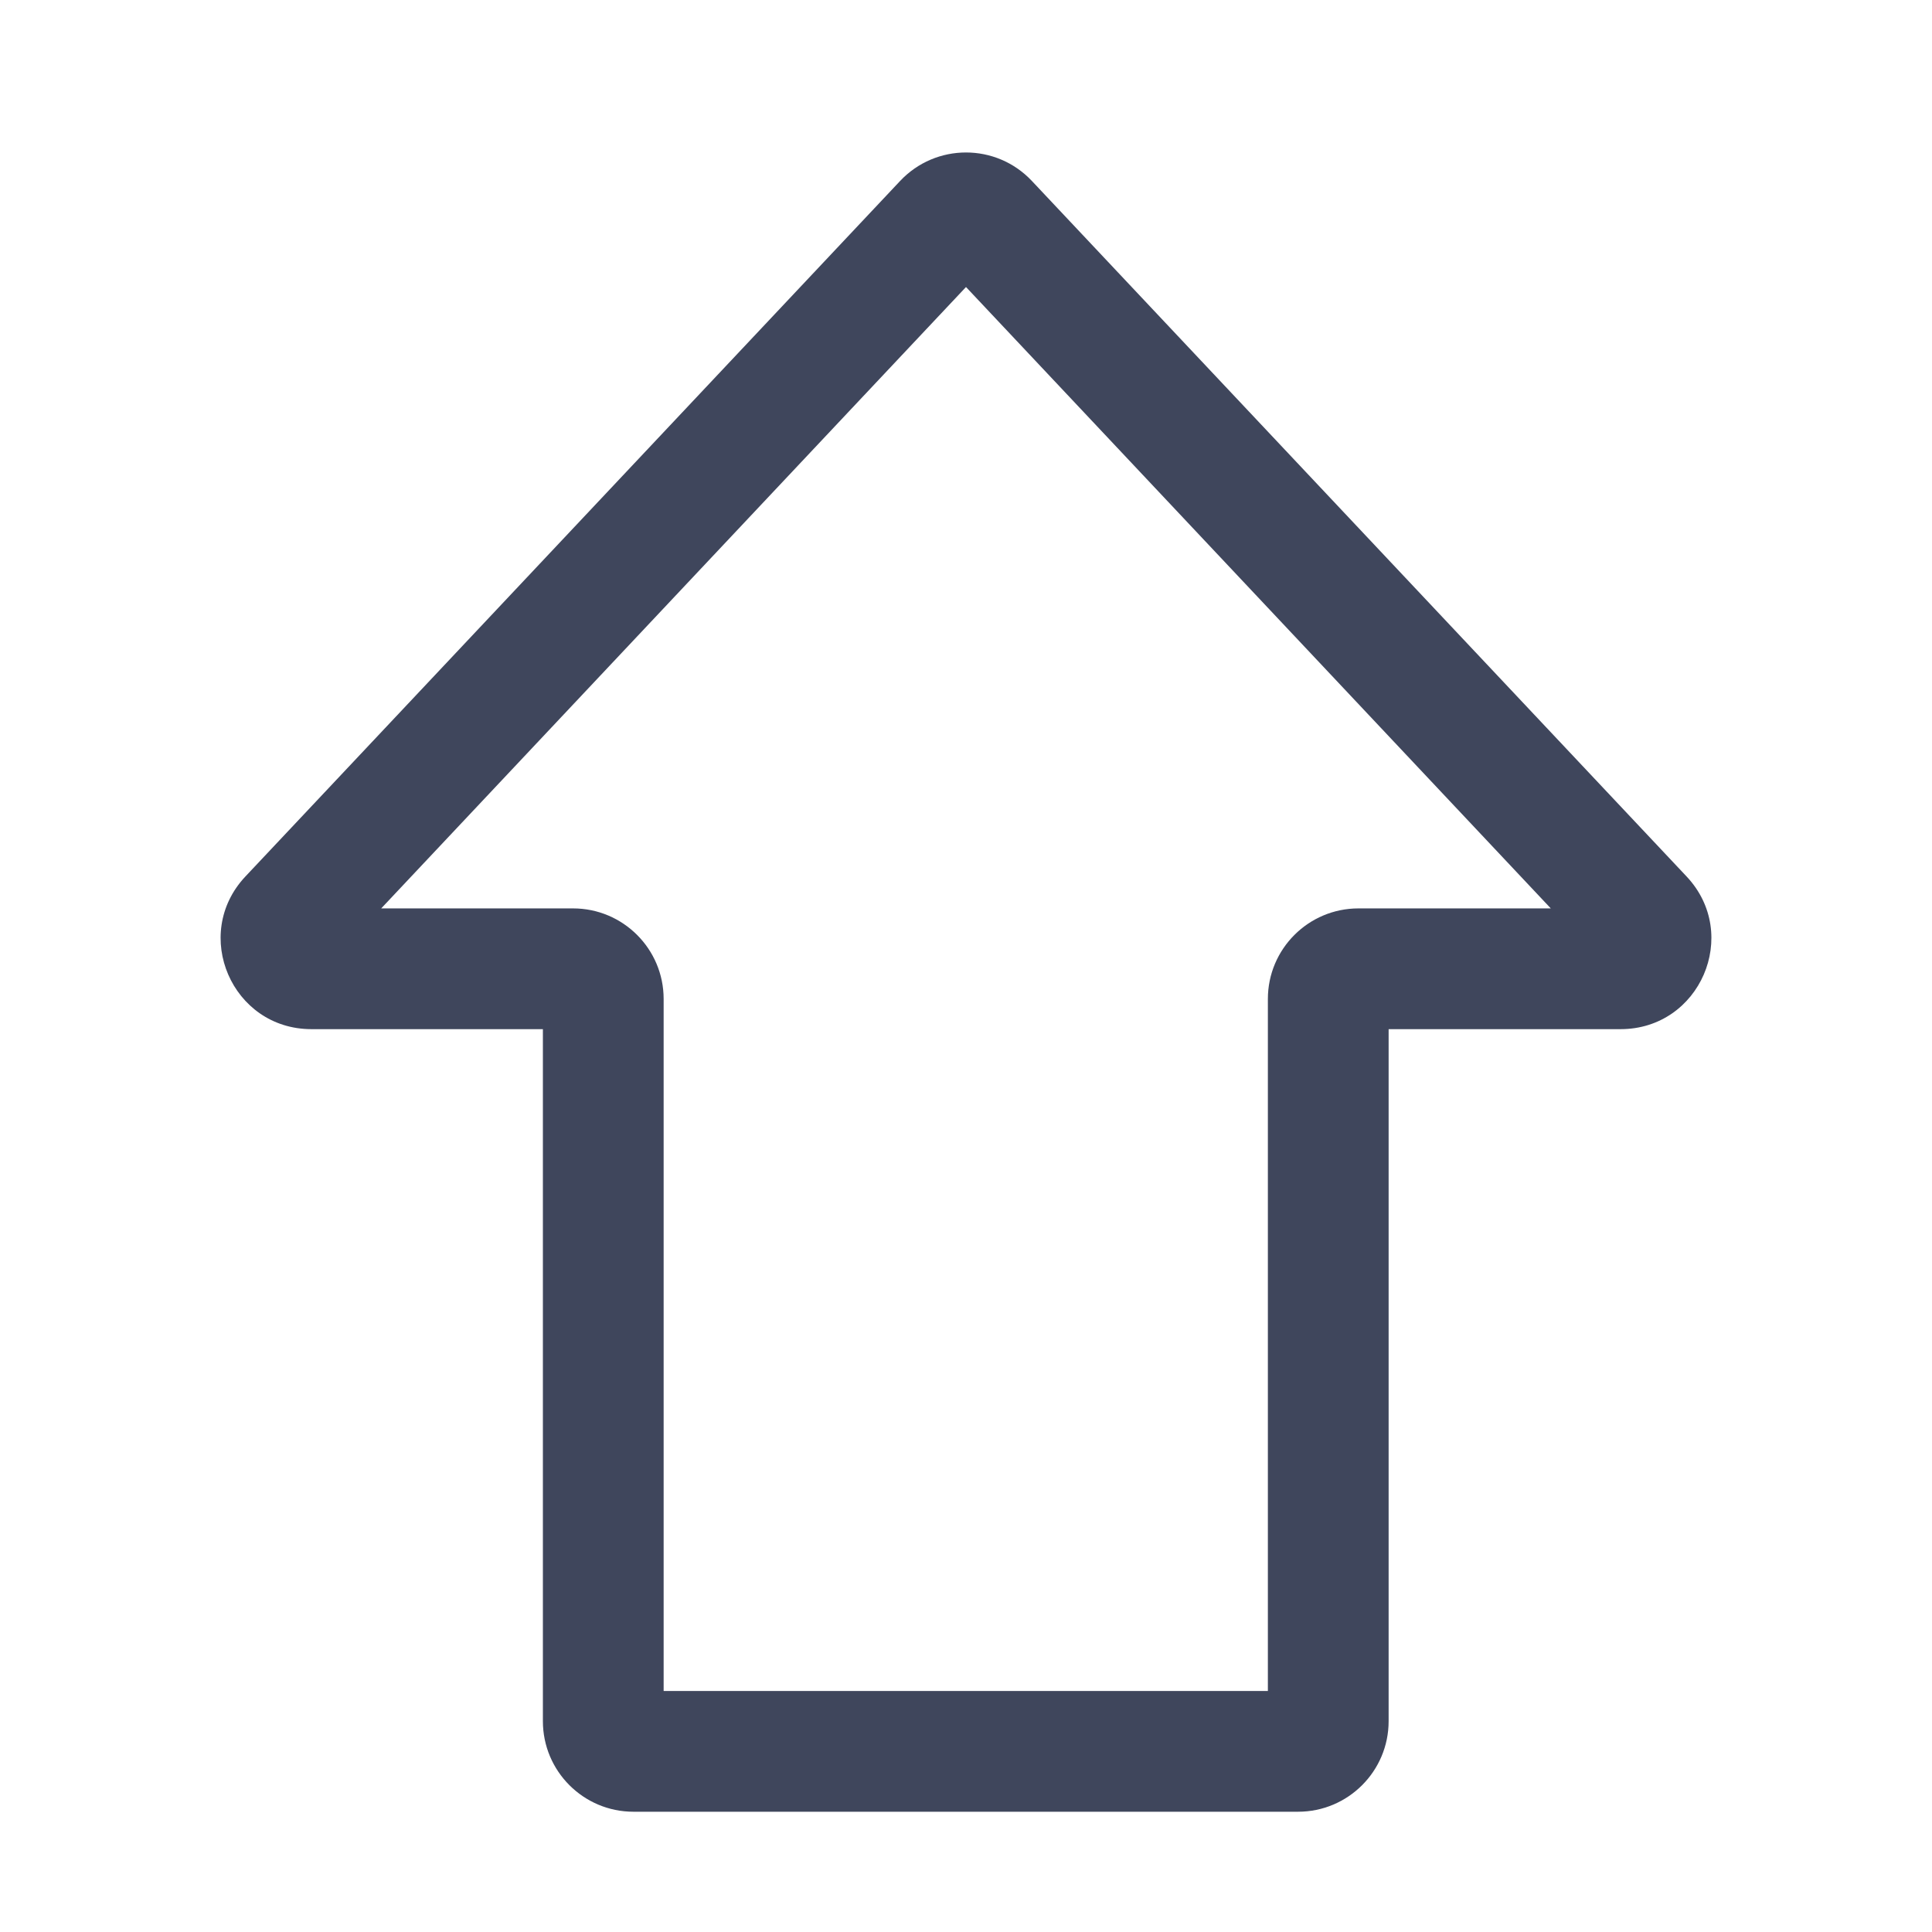 <svg width="16" height="16" viewBox="0 0 16 16" fill="none" xmlns="http://www.w3.org/2000/svg">
<path fill-rule="evenodd" clip-rule="evenodd" d="M7.454 1.499C7.75 1.184 8.25 1.184 8.546 1.499L13.968 7.259C14.418 7.738 14.079 8.523 13.421 8.523H11.5V14.254C11.5 14.668 11.164 15.004 10.75 15.004H5.246C4.832 15.004 4.496 14.668 4.496 14.254V8.523H2.579C1.921 8.523 1.582 7.738 2.032 7.259L7.454 1.499ZM8 2.377L3.157 7.523H4.746C5.16 7.523 5.496 7.859 5.496 8.273V14.004H10.5V8.273C10.5 7.859 10.836 7.523 11.25 7.523H12.843L8 2.377Z" fill="#3F465C"/>
</svg>

